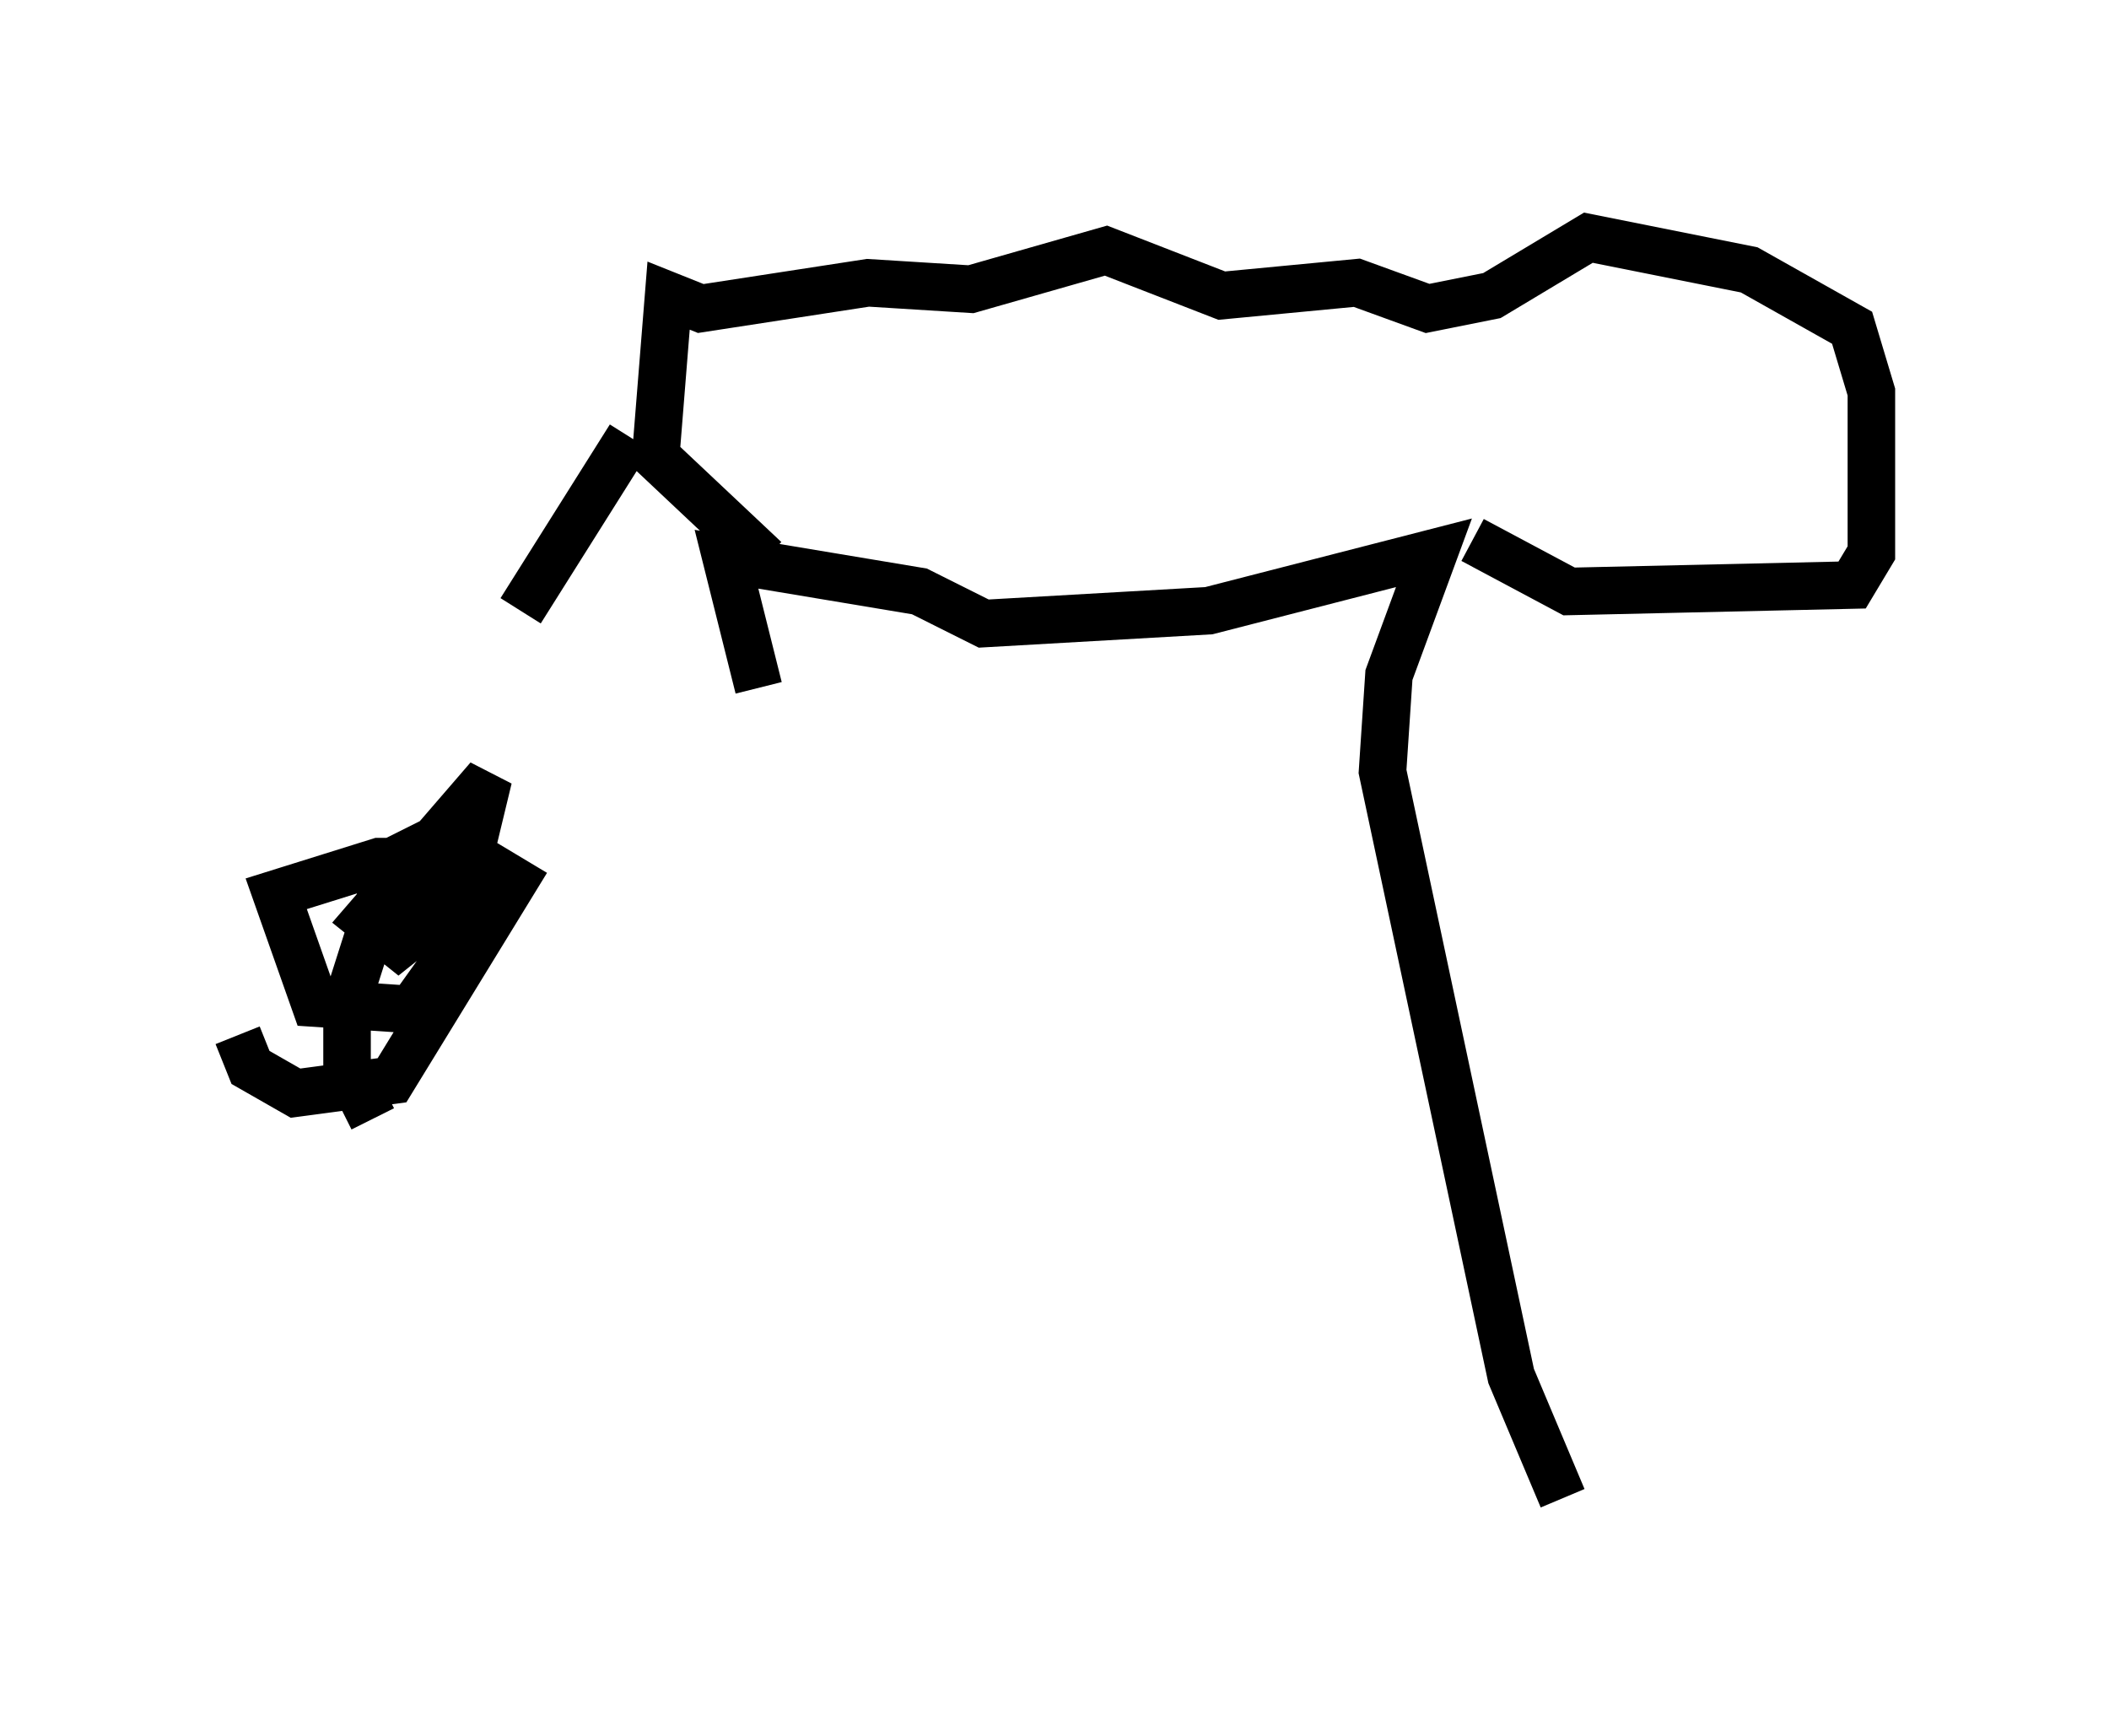 <?xml version="1.0" encoding="utf-8" ?>
<svg baseProfile="full" height="36.522" version="1.1" width="44.37" xmlns="http://www.w3.org/2000/svg" xmlns:ev="http://www.w3.org/2001/xml-events" xmlns:xlink="http://www.w3.org/1999/xlink"><defs /><rect fill="white" height="36.522" width="44.37" x="0" y="0" /><path d="M16.367, 22.456 m-0.406, -7.984 l-0.677, -2.706 4.059, 0.677 l1.353, 0.677 4.736, -0.271 l4.736, -1.218 -0.947, 2.571 l-0.135, 2.03 2.706, 12.72 l1.083, 2.571 m-1.894, -20.162 l2.03, 1.083 5.954, -0.135 l0.406, -0.677 0.0, -3.383 l-0.406, -1.353 -2.165, -1.218 l-3.383, -0.677 -2.03, 1.218 l-1.353, 0.271 -1.488, -0.541 l-2.842, 0.271 -2.436, -0.947 l-2.842, 0.812 -2.165, -0.135 l-3.518, 0.541 -0.677, -0.271 l-0.271, 3.383 2.3, 2.165 m-2.842, -2.571 l-2.3, 3.654 m-5.954, 8.931 l0.271, 0.677 0.947, 0.541 l2.03, -0.271 2.571, -4.195 l-0.677, -0.406 -2.165, 0.0 l-2.165, 0.677 0.812, 2.3 l2.03, 0.135 0.677, -0.947 l0.947, -3.924 -2.571, 2.977 l0.677, 0.541 0.677, -0.541 l0.0, -1.624 -0.812, 0.406 l-0.947, 2.977 0.0, 1.353 l0.541, 1.083 " fill="none" stroke="black" stroke-width="1" /></svg>